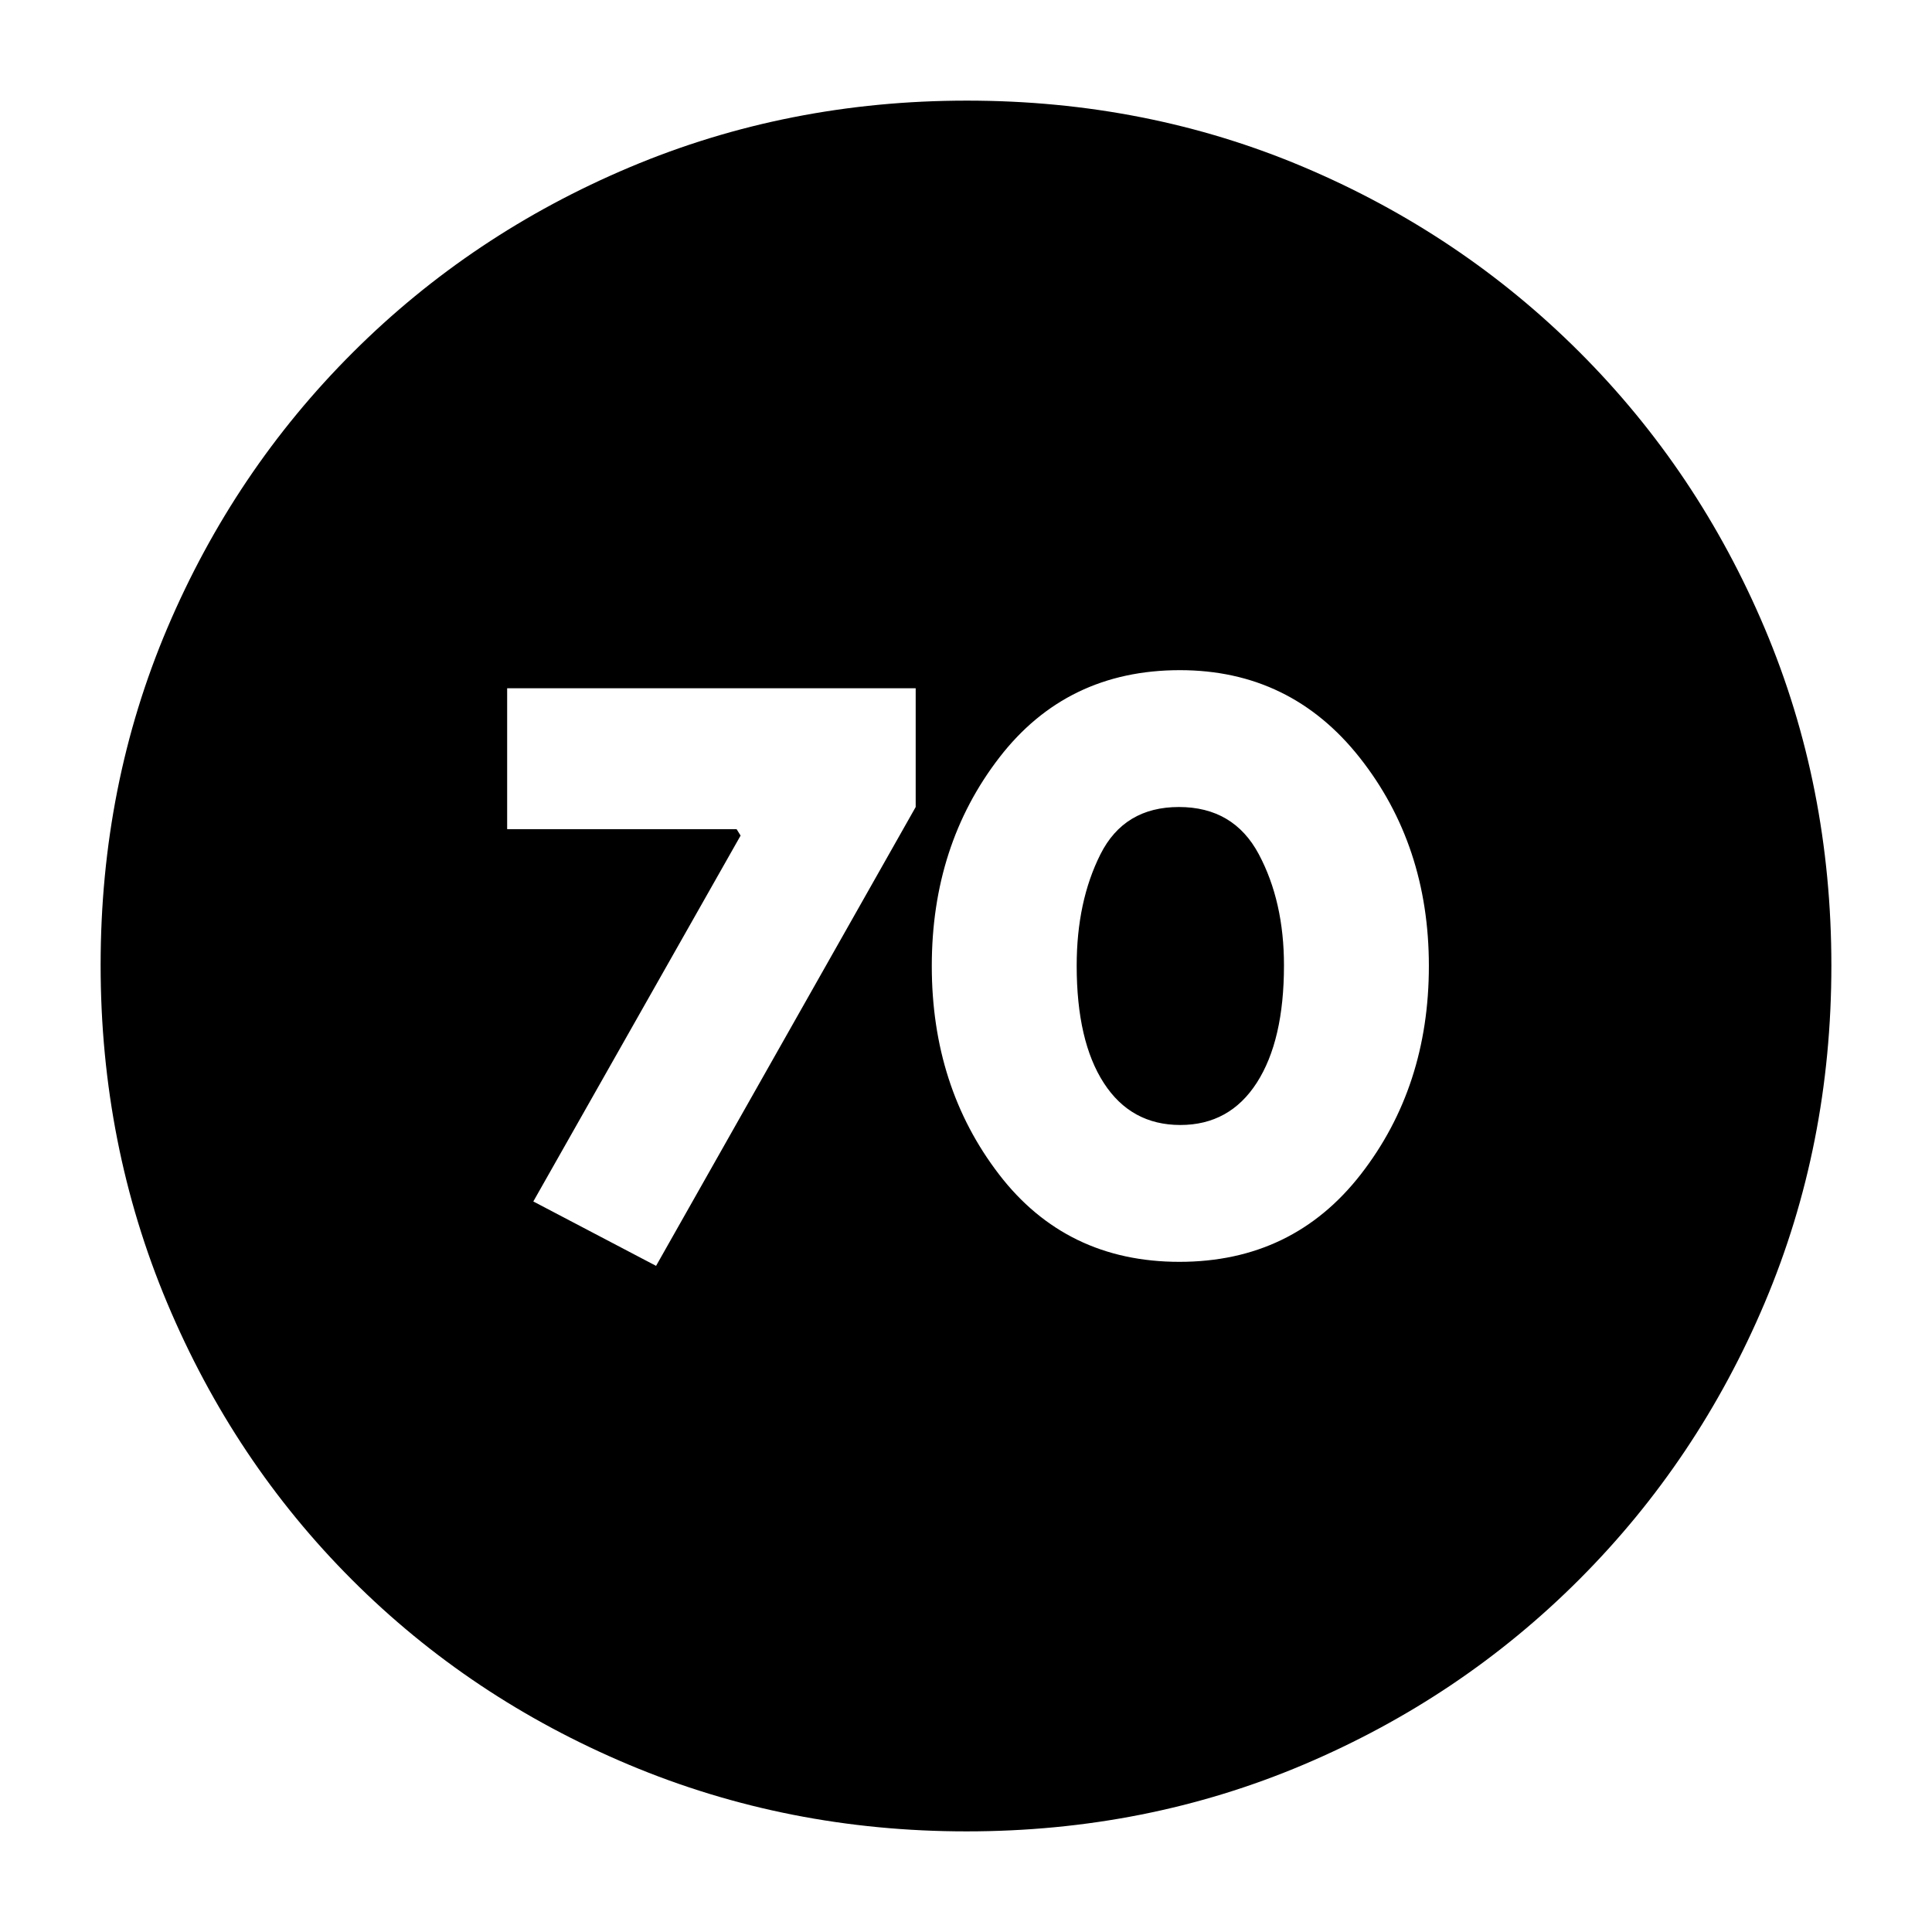<svg xmlns="http://www.w3.org/2000/svg" height="20" viewBox="0 -960 960 960" width="20"><path d="m326-331 129-228v-59H252v70h114l2 3.19L265-363l61 32Zm260.06-2q56.32 0 90.13-43.5Q710-420 710-480t-34.34-103.5Q641.31-627 586.28-627q-56.28 0-89.78 43.5T463-480q0 60 33.38 103.5 33.37 43.5 89.68 43.5Zm.44-68q-24.5 0-38-20.83-13.5-20.82-13.5-58.31 0-31.86 11.8-55.36 11.81-23.5 39-23.5 27.2 0 39.7 23.48 12.5 23.48 12.5 55.21Q638-443 624.5-422t-38 21ZM480.28-50q-88.92 0-167.75-33.1-78.82-33.11-137.57-91.86T83.1-312.49Q50-391.28 50-480.46q0-89.44 33.16-167.49 33.17-78.05 92.18-136.94 59.01-58.89 137.53-92Q391.39-910 480.46-910q89.43 0 167.52 33.09 78.09 33.1 136.96 91.97 58.87 58.87 91.97 137.21Q910-569.38 910-480.19t-33.11 167.52q-33.11 78.32-92 137.33Q726-116.33 647.72-83.16 569.45-50 480.28-50Z"/></svg>